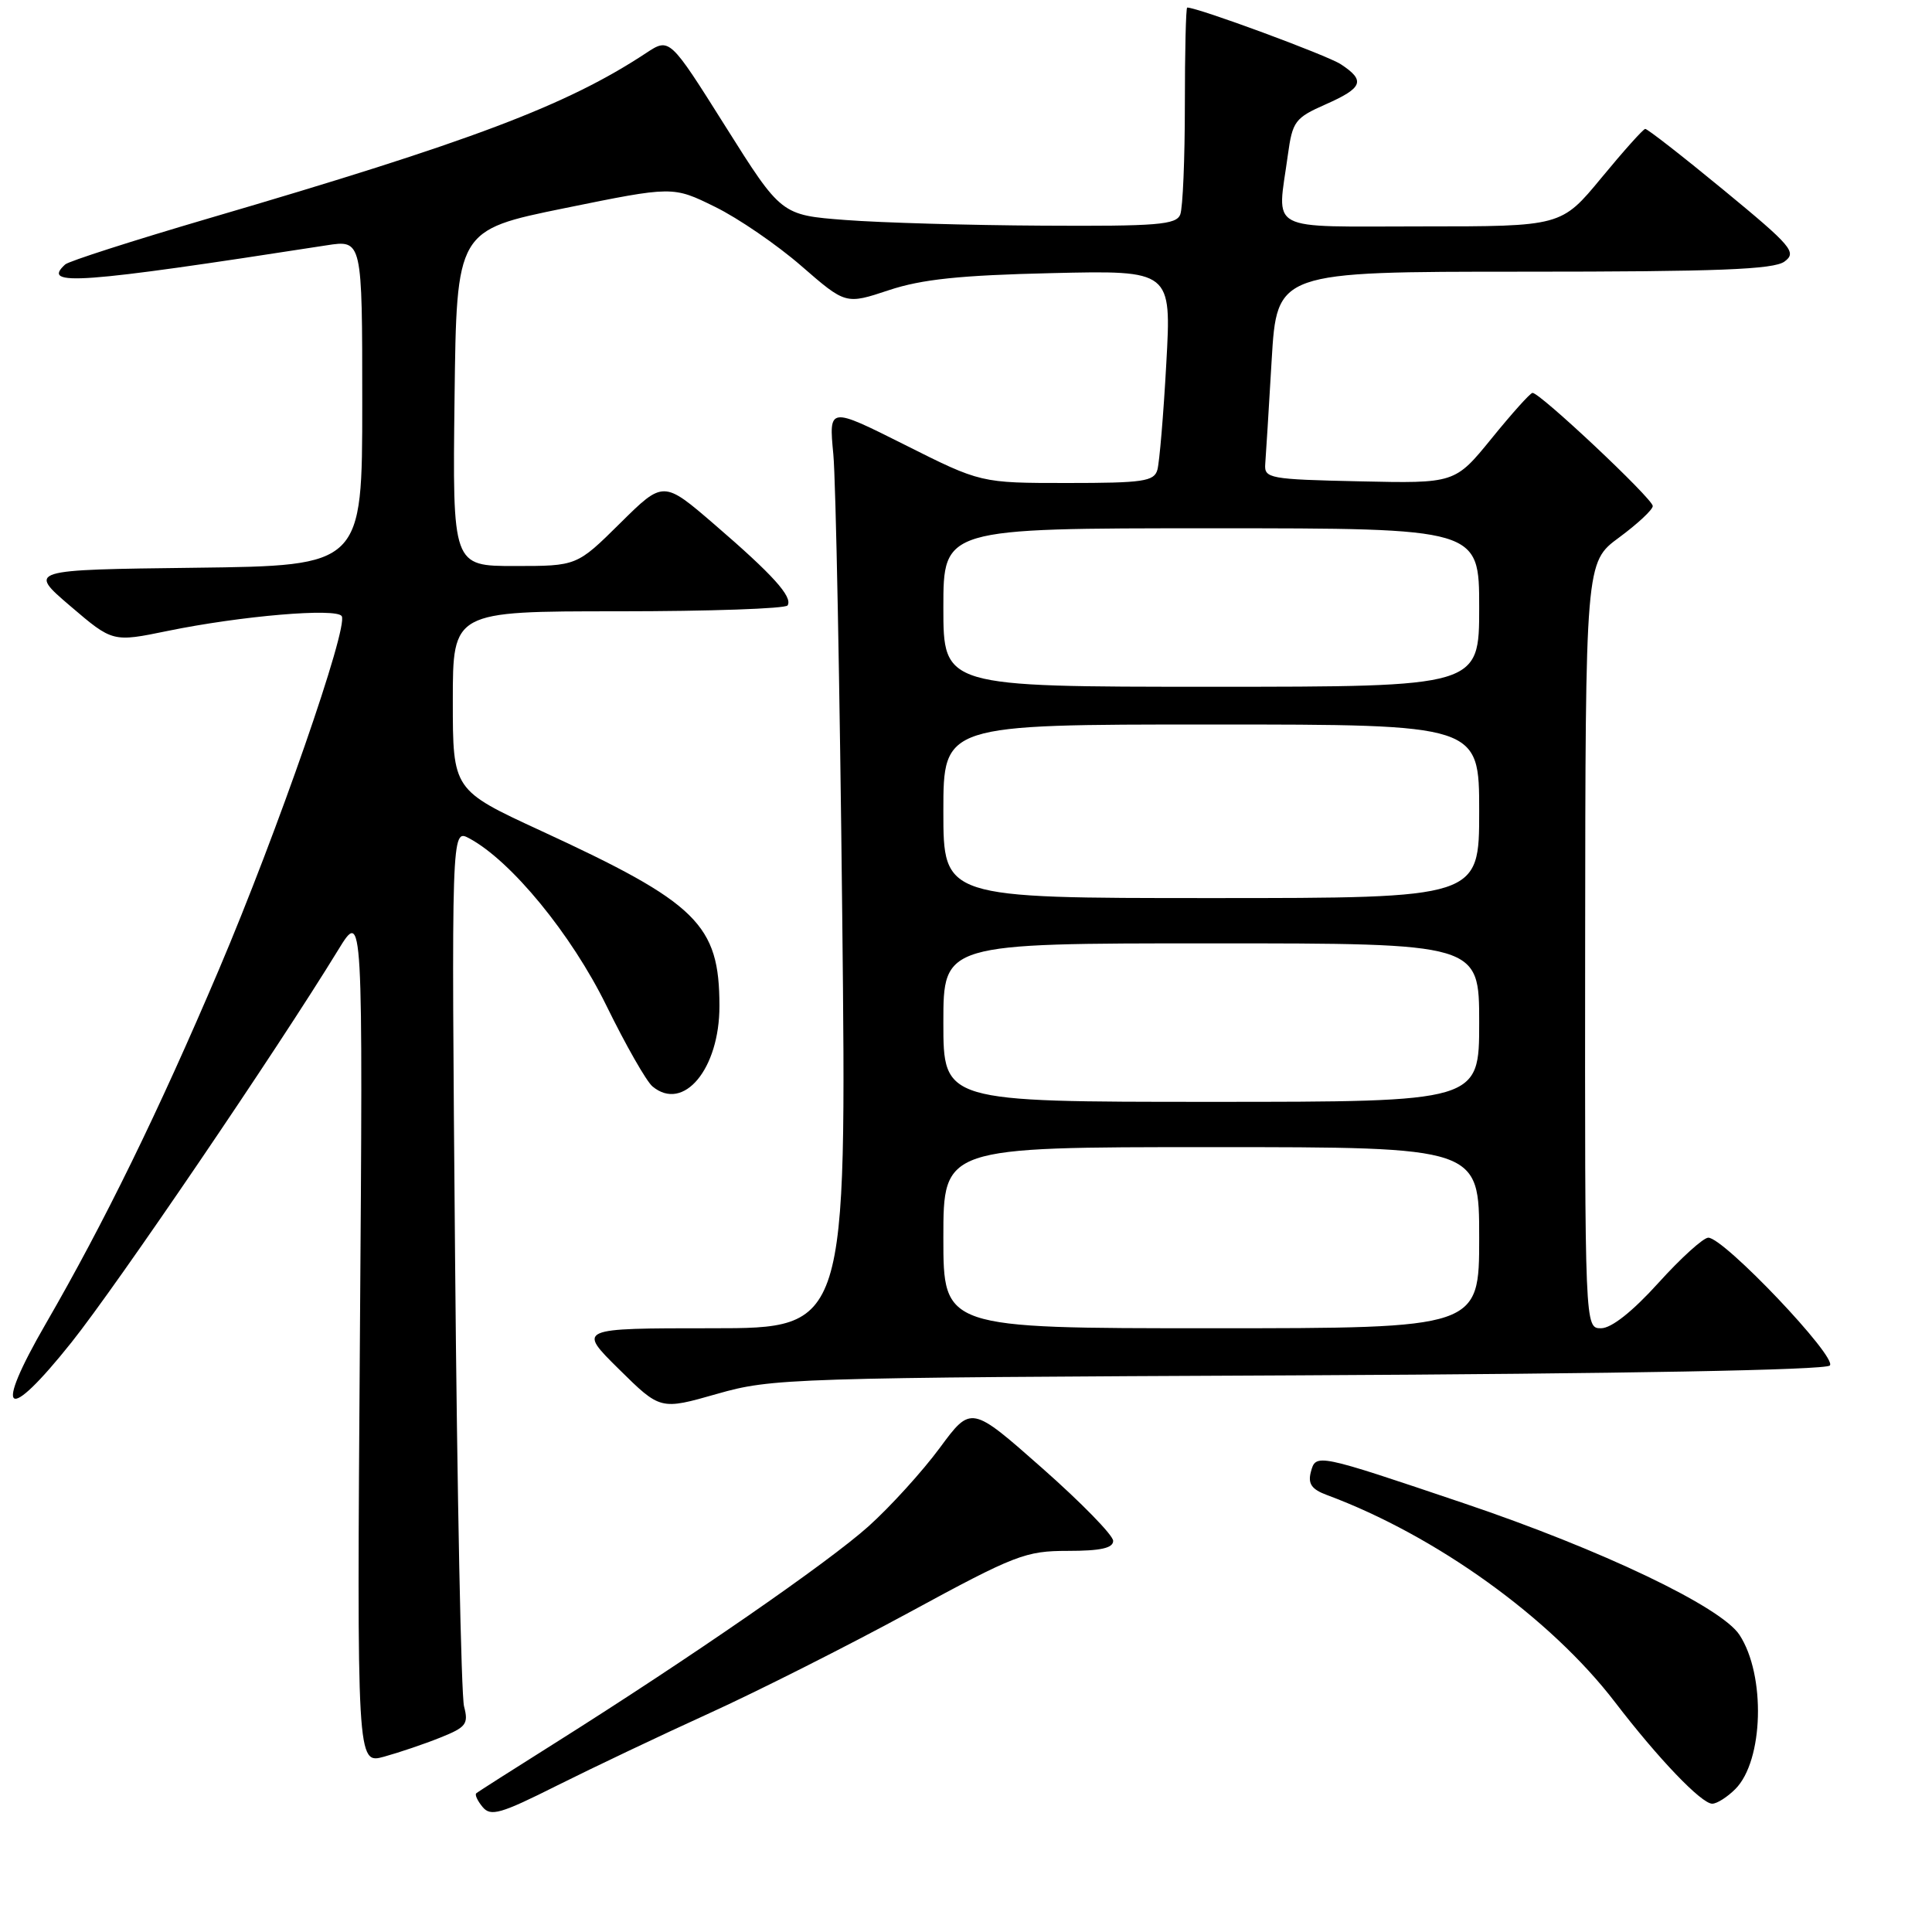 <?xml version="1.0" encoding="UTF-8" standalone="no"?>
<!DOCTYPE svg PUBLIC "-//W3C//DTD SVG 1.1//EN" "http://www.w3.org/Graphics/SVG/1.1/DTD/svg11.dtd" >
<svg xmlns="http://www.w3.org/2000/svg" xmlns:xlink="http://www.w3.org/1999/xlink" version="1.1" viewBox="0 0 256 256">
 <g >
 <path fill="currentColor"
d=" M 94.00 227.01 C 100.33 224.13 112.25 218.12 120.50 213.64 C 134.53 206.02 135.89 205.50 141.50 205.50 C 145.84 205.50 147.50 205.13 147.50 204.17 C 147.50 203.43 143.26 199.09 138.09 194.53 C 128.68 186.22 128.68 186.22 124.52 191.86 C 122.23 194.96 117.99 199.63 115.10 202.23 C 109.73 207.05 91.46 219.68 73.50 230.99 C 68.00 234.45 63.32 237.43 63.11 237.62 C 62.89 237.80 63.27 238.62 63.95 239.44 C 65.02 240.73 66.33 240.35 73.84 236.58 C 78.60 234.20 87.67 229.89 94.00 227.01 Z  M 229.94 237.06 C 233.68 233.32 233.99 221.97 230.49 216.63 C 228.06 212.91 212.20 205.34 194.00 199.20 C 174.39 192.58 174.35 192.57 173.69 195.06 C 173.29 196.61 173.80 197.35 175.83 198.10 C 190.24 203.45 205.44 214.37 214.00 225.55 C 219.74 233.04 225.45 239.00 226.88 239.00 C 227.50 239.00 228.87 238.13 229.94 237.06 Z  M 58.34 230.24 C 61.77 228.87 62.10 228.44 61.49 226.11 C 61.11 224.67 60.57 197.92 60.30 166.66 C 59.81 109.83 59.81 109.83 62.15 111.07 C 67.71 114.03 75.72 123.80 80.35 133.25 C 82.91 138.48 85.66 143.30 86.46 143.96 C 90.57 147.38 95.34 141.64 95.33 133.29 C 95.32 122.49 92.44 119.66 71.67 110.08 C 60.00 104.69 60.00 104.69 60.00 92.85 C 60.00 81.00 60.00 81.00 81.94 81.00 C 94.01 81.00 104.10 80.65 104.36 80.22 C 105.06 79.09 102.40 76.15 94.70 69.52 C 87.90 63.66 87.90 63.66 82.17 69.33 C 76.44 75.00 76.44 75.00 68.20 75.00 C 59.96 75.00 59.96 75.00 60.23 52.75 C 60.50 30.50 60.50 30.50 74.83 27.58 C 89.16 24.66 89.16 24.66 94.73 27.40 C 97.80 28.90 102.95 32.43 106.18 35.24 C 112.06 40.35 112.06 40.35 117.78 38.45 C 122.15 37.00 127.23 36.47 139.37 36.19 C 155.23 35.82 155.23 35.82 154.54 48.16 C 154.17 54.95 153.63 61.29 153.36 62.25 C 152.93 63.79 151.46 64.00 141.41 64.00 C 129.96 64.00 129.96 64.00 119.89 58.94 C 109.82 53.89 109.82 53.89 110.42 60.19 C 110.75 63.66 111.28 91.14 111.60 121.25 C 112.19 176.00 112.19 176.00 94.35 176.00 C 76.52 176.00 76.52 176.00 82.01 181.42 C 87.50 186.84 87.50 186.84 95.00 184.70 C 102.28 182.62 104.49 182.55 172.00 182.24 C 215.01 182.03 241.86 181.54 242.46 180.94 C 243.52 179.88 228.43 164.00 226.36 164.00 C 225.70 164.00 222.72 166.70 219.74 170.00 C 216.30 173.80 213.52 176.00 212.15 176.00 C 210.00 176.00 210.00 176.00 210.04 125.25 C 210.08 74.50 210.08 74.50 214.54 71.22 C 216.99 69.41 219.00 67.54 219.00 67.05 C 219.00 66.09 203.98 51.96 203.06 52.06 C 202.75 52.09 200.32 54.80 197.65 58.09 C 192.79 64.06 192.79 64.06 180.15 63.78 C 168.20 63.52 167.51 63.39 167.65 61.50 C 167.74 60.40 168.12 54.21 168.50 47.75 C 169.20 36.00 169.20 36.00 201.91 36.00 C 227.63 36.00 235.01 35.71 236.45 34.66 C 238.12 33.44 237.46 32.65 228.39 25.18 C 222.95 20.70 218.28 17.06 218.00 17.08 C 217.72 17.11 215.11 20.03 212.19 23.57 C 206.88 30.00 206.88 30.00 188.44 30.00 C 167.50 30.00 169.23 30.92 170.65 20.52 C 171.26 16.07 171.60 15.62 175.65 13.83 C 180.60 11.64 180.97 10.68 177.66 8.51 C 175.84 7.32 158.73 1.00 157.31 1.00 C 157.14 1.00 157.00 6.81 157.00 13.92 C 157.00 21.02 156.73 27.55 156.39 28.42 C 155.87 29.78 153.37 29.99 138.14 29.90 C 128.44 29.85 116.68 29.51 112.01 29.15 C 103.52 28.50 103.52 28.50 96.12 16.74 C 88.72 4.98 88.72 4.98 85.61 7.03 C 75.09 13.97 62.47 18.74 27.50 28.98 C 17.60 31.89 9.11 34.61 8.64 35.04 C 5.41 37.97 10.42 37.60 43.25 32.51 C 48.00 31.77 48.00 31.77 48.00 53.37 C 48.00 74.96 48.00 74.96 25.85 75.23 C 3.70 75.50 3.70 75.50 9.31 80.30 C 14.93 85.10 14.93 85.10 22.22 83.60 C 31.96 81.60 44.59 80.53 45.28 81.64 C 46.19 83.11 36.75 110.27 29.01 128.47 C 20.99 147.33 13.81 162.01 6.06 175.41 C -0.96 187.55 0.77 188.79 9.48 177.86 C 15.55 170.25 36.69 139.14 44.80 125.89 C 48.10 120.50 48.10 120.50 47.69 177.13 C 47.29 233.76 47.29 233.76 50.89 232.77 C 52.88 232.22 56.23 231.09 58.34 230.24 Z  M 125.00 164.00 C 125.00 152.00 125.00 152.00 160.50 152.00 C 196.00 152.00 196.00 152.00 196.00 164.00 C 196.00 176.00 196.00 176.00 160.50 176.00 C 125.00 176.00 125.00 176.00 125.00 164.00 Z  M 125.00 135.50 C 125.00 125.00 125.00 125.00 160.50 125.00 C 196.00 125.00 196.00 125.00 196.00 135.50 C 196.00 146.00 196.00 146.00 160.50 146.00 C 125.00 146.00 125.00 146.00 125.00 135.50 Z  M 125.00 107.50 C 125.00 96.00 125.00 96.00 160.50 96.00 C 196.00 96.00 196.00 96.00 196.00 107.50 C 196.00 119.00 196.00 119.00 160.50 119.00 C 125.00 119.00 125.00 119.00 125.00 107.50 Z  M 125.00 80.50 C 125.00 70.00 125.00 70.00 160.50 70.00 C 196.00 70.00 196.00 70.00 196.00 80.50 C 196.00 91.00 196.00 91.00 160.50 91.00 C 125.00 91.00 125.00 91.00 125.00 80.50 Z "/>
</g>
</svg>